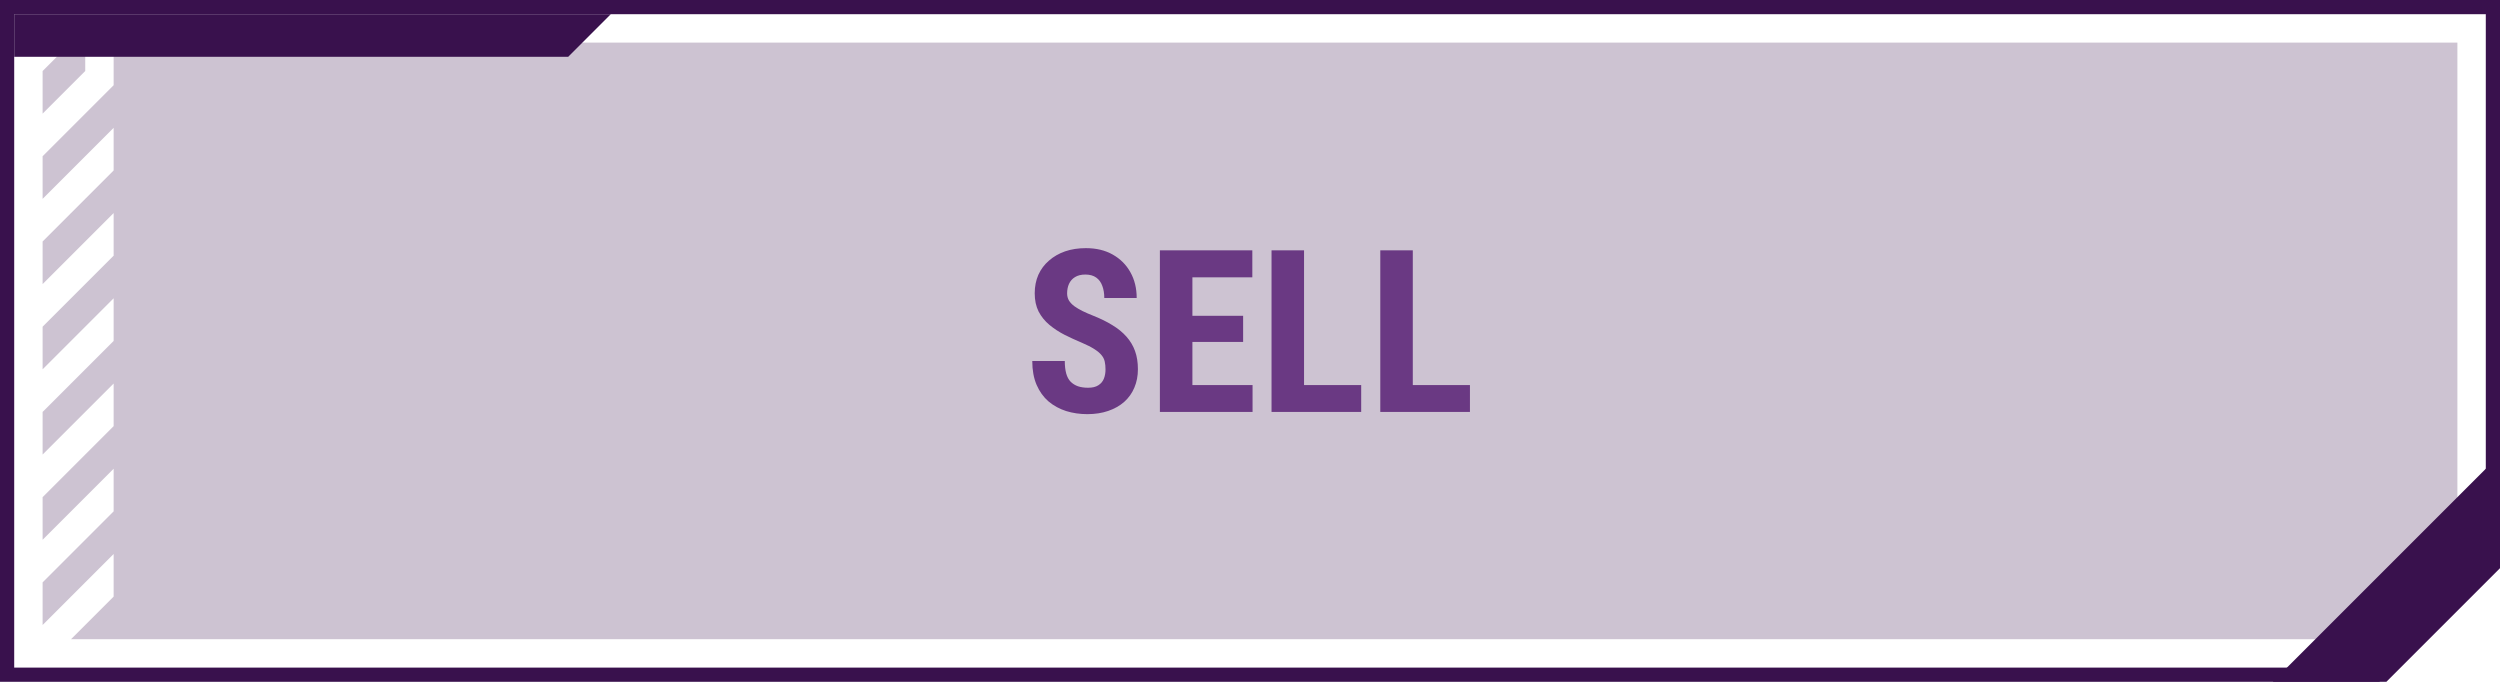 <svg width="176" height="48" viewBox="0 0 176 48" fill="none" xmlns="http://www.w3.org/2000/svg">
<path d="M0.5 47.5V0.5H175.5V39.793L167.793 47.5H0.5Z" stroke="#39114D"/>
<path fill-rule="evenodd" clip-rule="evenodd" d="M167.876 45L173 40V3H11H8V6L3 11V14L8 9V12L3 17V20L8 15V18L3 23V26L8 21V24L3 29V32L8 27V30L3 35V38L8 33V36L3 41V44L8 39V42L5 45H8H167.876ZM6 5L3 8V5L6 2V5Z" fill="#39114D" fill-opacity="0.25"/>
<path d="M160 48L176 32V39.5L167.5 48H160Z" fill="#39114D"/>
<path d="M40 4H1V1H43L40 4Z" fill="#39114D"/>
<path d="M77.828 26.008C77.828 25.805 77.81 25.62 77.773 25.453C77.737 25.287 77.659 25.133 77.539 24.992C77.424 24.852 77.255 24.711 77.031 24.57C76.812 24.43 76.526 24.284 76.172 24.133C75.75 23.956 75.341 23.768 74.945 23.57C74.549 23.367 74.193 23.133 73.875 22.867C73.557 22.602 73.305 22.289 73.117 21.93C72.935 21.565 72.844 21.138 72.844 20.648C72.844 20.169 72.93 19.734 73.102 19.344C73.279 18.953 73.529 18.62 73.852 18.344C74.174 18.062 74.552 17.846 74.984 17.695C75.422 17.544 75.909 17.469 76.445 17.469C77.174 17.469 77.805 17.62 78.336 17.922C78.872 18.224 79.287 18.638 79.578 19.164C79.875 19.69 80.023 20.294 80.023 20.977H77.742C77.742 20.654 77.695 20.37 77.602 20.125C77.513 19.875 77.37 19.68 77.172 19.539C76.974 19.398 76.719 19.328 76.406 19.328C76.115 19.328 75.872 19.388 75.68 19.508C75.492 19.622 75.352 19.781 75.258 19.984C75.169 20.182 75.125 20.406 75.125 20.656C75.125 20.844 75.169 21.013 75.258 21.164C75.352 21.31 75.479 21.443 75.641 21.562C75.802 21.677 75.992 21.789 76.211 21.898C76.435 22.008 76.68 22.115 76.945 22.219C77.461 22.422 77.917 22.646 78.312 22.891C78.708 23.13 79.039 23.401 79.305 23.703C79.57 24 79.771 24.336 79.906 24.711C80.042 25.086 80.109 25.513 80.109 25.992C80.109 26.466 80.026 26.898 79.859 27.289C79.698 27.674 79.461 28.008 79.148 28.289C78.836 28.565 78.458 28.779 78.016 28.93C77.578 29.081 77.088 29.156 76.547 29.156C76.021 29.156 75.523 29.083 75.055 28.938C74.586 28.787 74.172 28.56 73.812 28.258C73.458 27.951 73.18 27.562 72.977 27.094C72.773 26.62 72.672 26.06 72.672 25.414H74.961C74.961 25.758 74.995 26.052 75.062 26.297C75.13 26.537 75.234 26.729 75.375 26.875C75.516 27.016 75.688 27.122 75.891 27.195C76.099 27.263 76.336 27.297 76.602 27.297C76.904 27.297 77.143 27.24 77.32 27.125C77.503 27.01 77.633 26.857 77.711 26.664C77.789 26.471 77.828 26.253 77.828 26.008ZM88.18 27.109V29H83.234V27.109H88.18ZM83.945 17.625V29H81.656V17.625H83.945ZM87.516 22.234V24.07H83.234V22.234H87.516ZM88.164 17.625V19.523H83.234V17.625H88.164ZM95.828 27.109V29H91.102V27.109H95.828ZM91.805 17.625V29H89.516V17.625H91.805ZM103.484 27.109V29H98.758V27.109H103.484ZM99.461 17.625V29H97.172V17.625H99.461Z" fill="#6A3983"/>
</svg>
